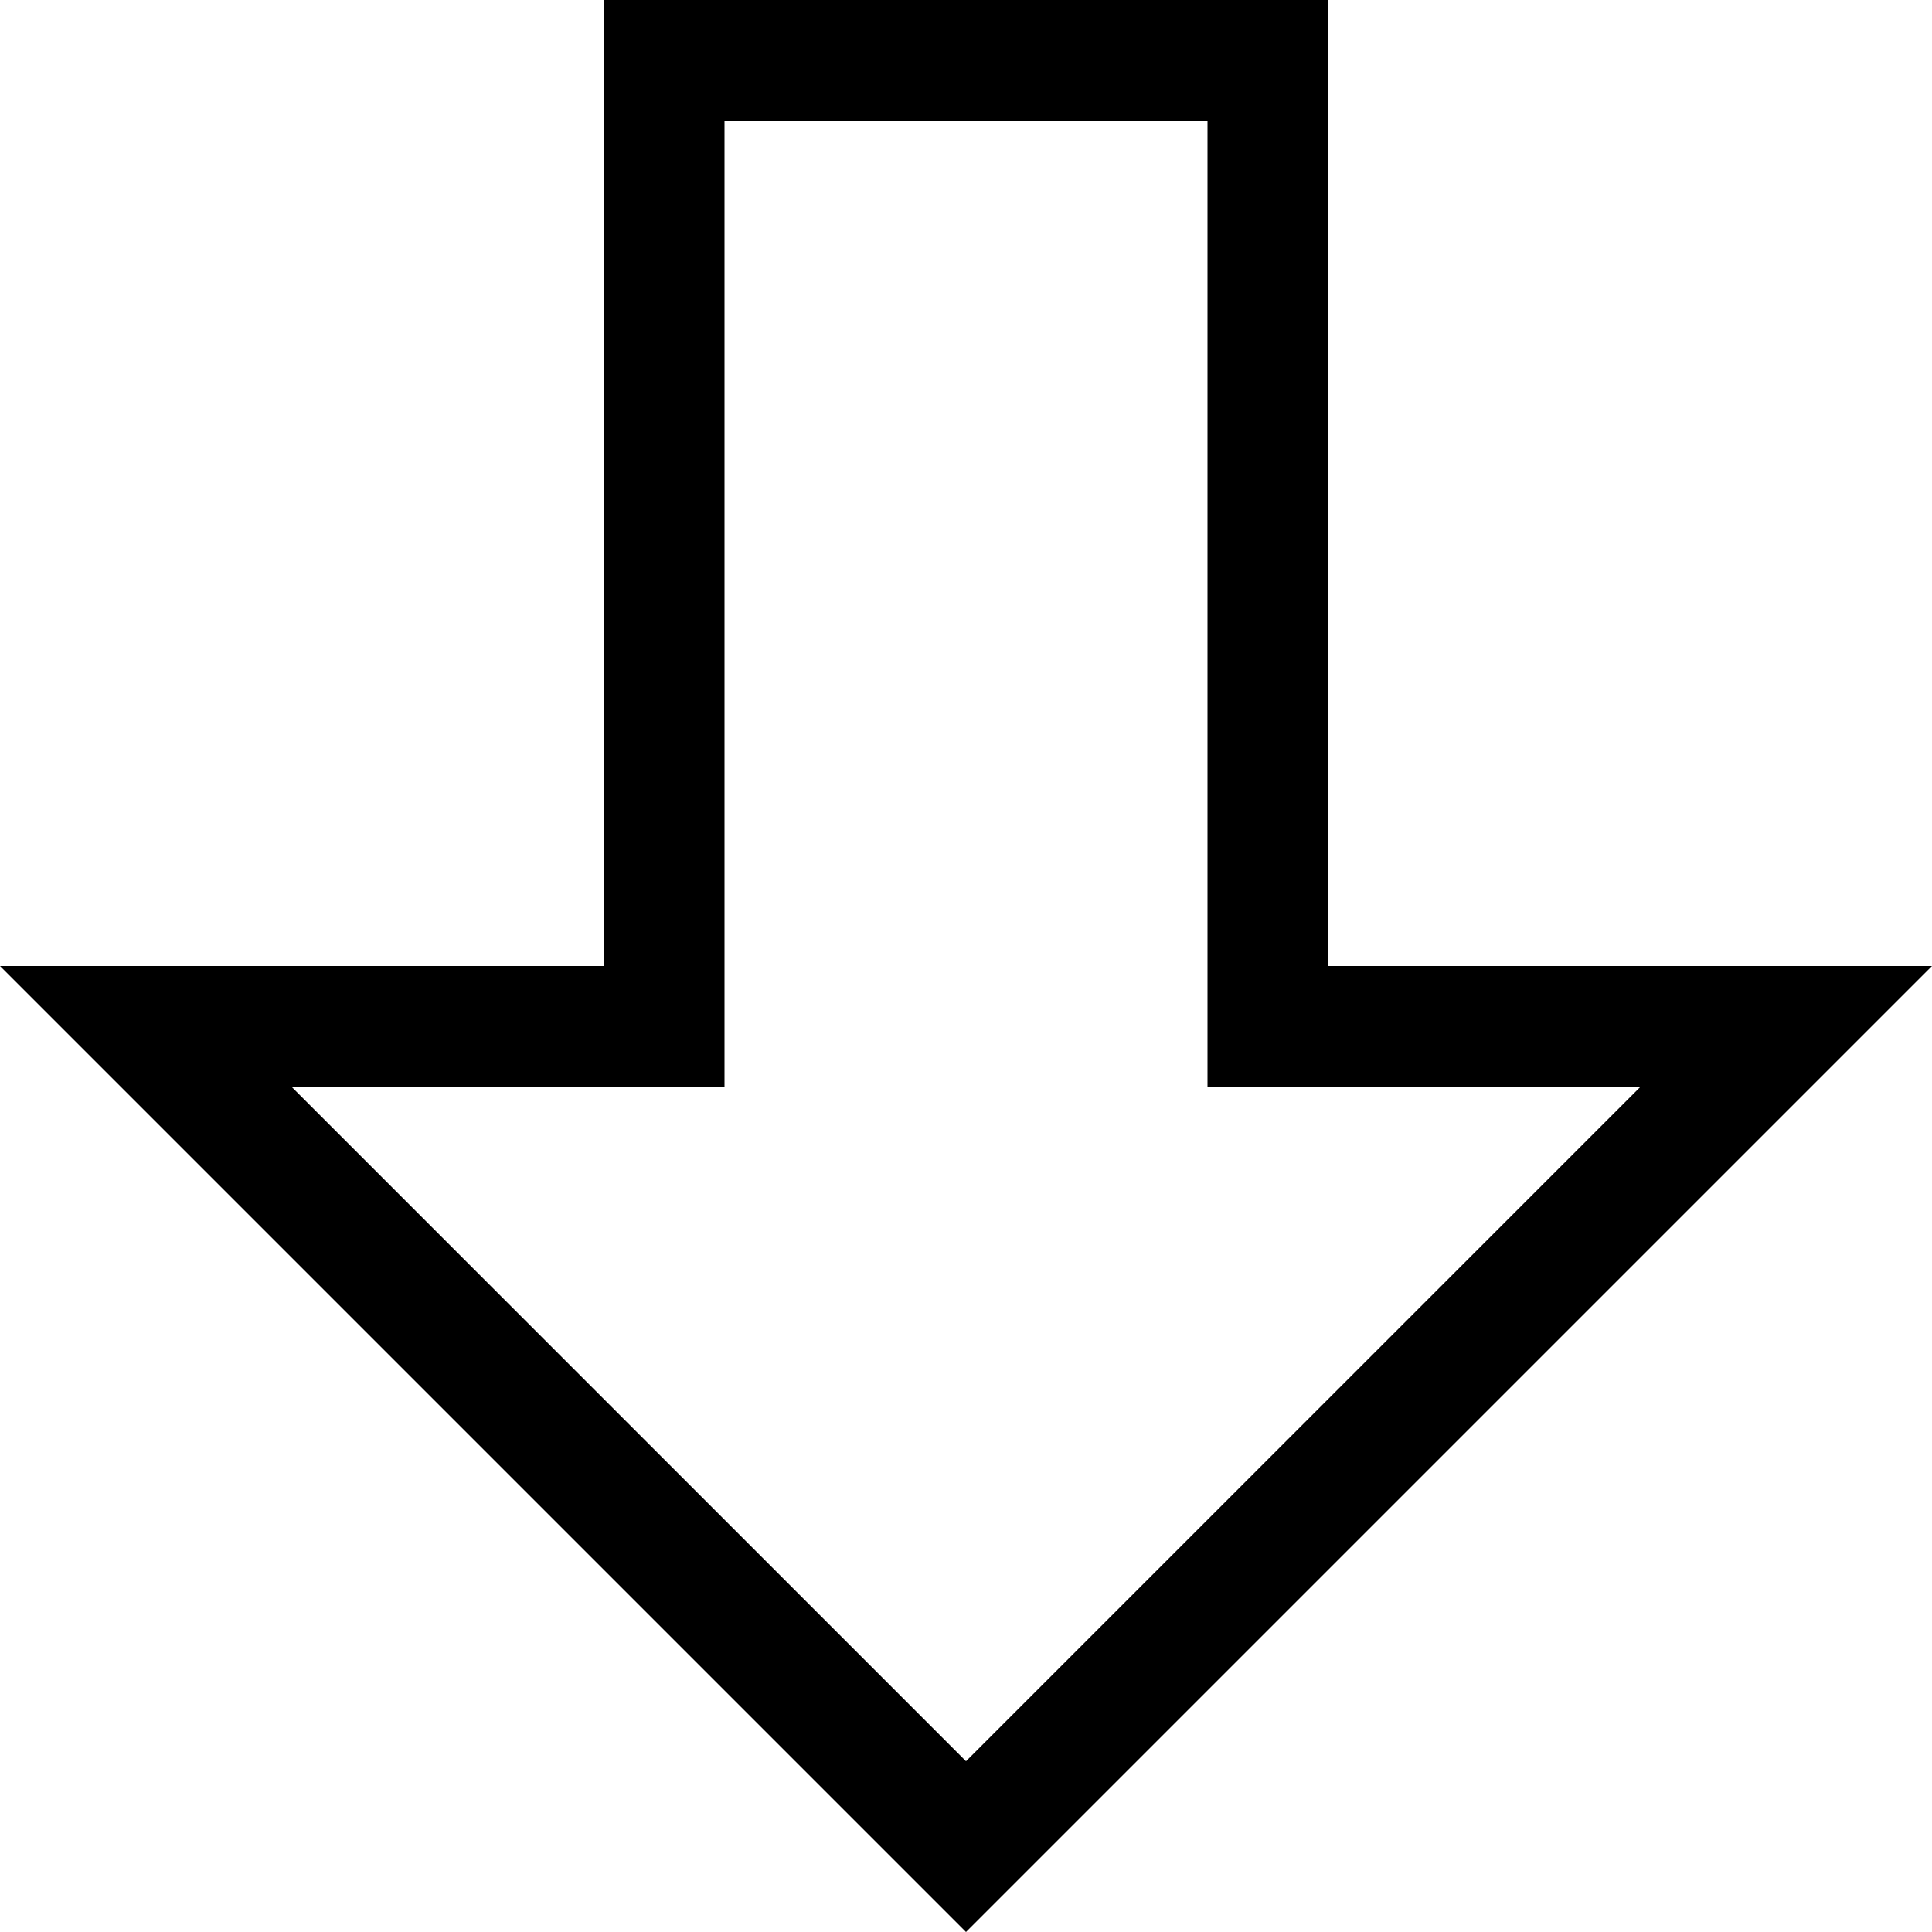 <?xml version="1.0" encoding="utf-8"?>
<!-- Generated by IcoMoon.io -->
<!DOCTYPE svg PUBLIC "-//W3C//DTD SVG 1.1//EN" "http://www.w3.org/Graphics/SVG/1.1/DTD/svg11.dtd">
<svg version="1.1" xmlns="http://www.w3.org/2000/svg" xmlns:xlink="http://www.w3.org/1999/xlink" width="64" height="64" viewBox="0 0 64 64">
<path d="M32 64l32-32h-20v-32l-24-0v32h-20l32 32zM24 36v-32l16 0v32h14.343l-22.343 22.343-22.343-22.343h14.343z" fill="#000000"></path>
</svg>
